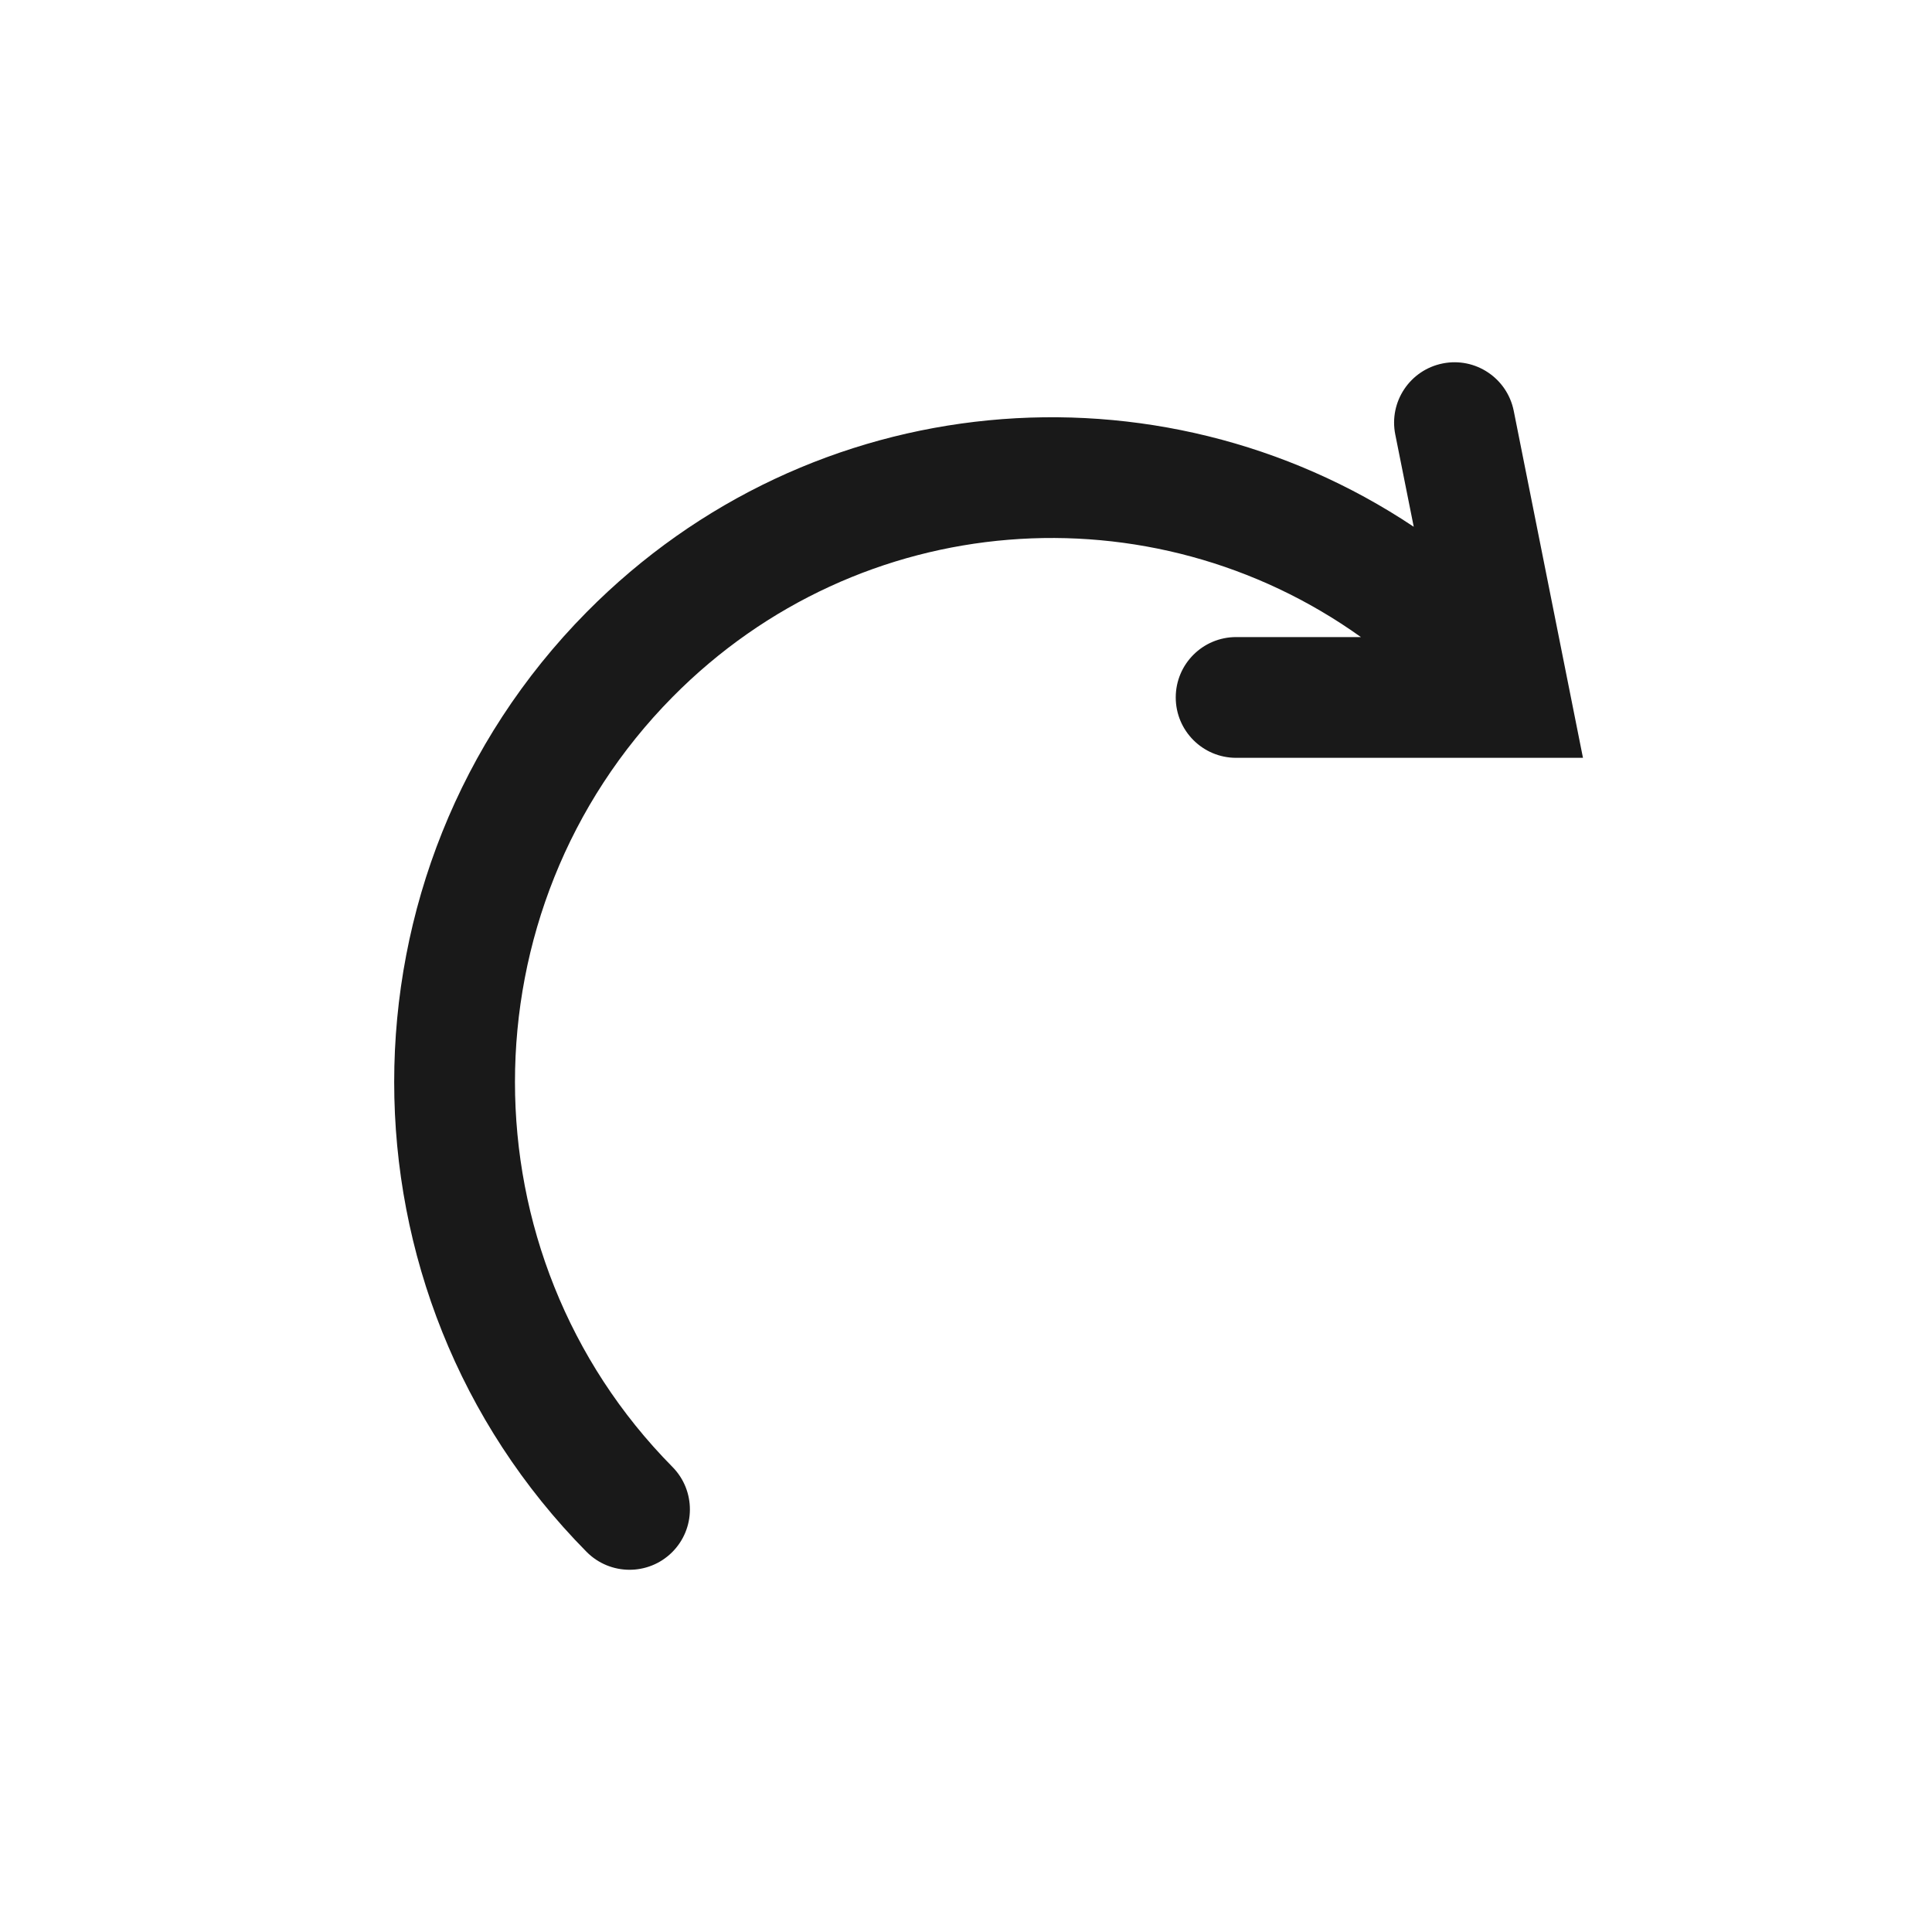 <svg width="32" height="32" viewBox="0 0 32 32" fill="none" xmlns="http://www.w3.org/2000/svg">
<path opacity="0.9" fill-rule="evenodd" clip-rule="evenodd" d="M23.895 6.02C23.354 6.128 23.002 6.654 23.11 7.196L23.416 8.725C19.185 5.902 13.437 6.374 9.715 10.14C5.467 14.439 5.467 21.404 9.715 25.703C10.104 26.096 10.737 26.1 11.13 25.712C11.523 25.323 11.526 24.69 11.138 24.297C7.66 20.777 7.66 15.066 11.138 11.546C14.244 8.402 19.073 8.072 22.541 10.552H20.474C19.922 10.552 19.474 10.999 19.474 11.552C19.474 12.104 19.922 12.552 20.474 12.552H26.219L25.072 6.804C24.963 6.263 24.437 5.911 23.895 6.02Z" fill="black"/>
</svg>

